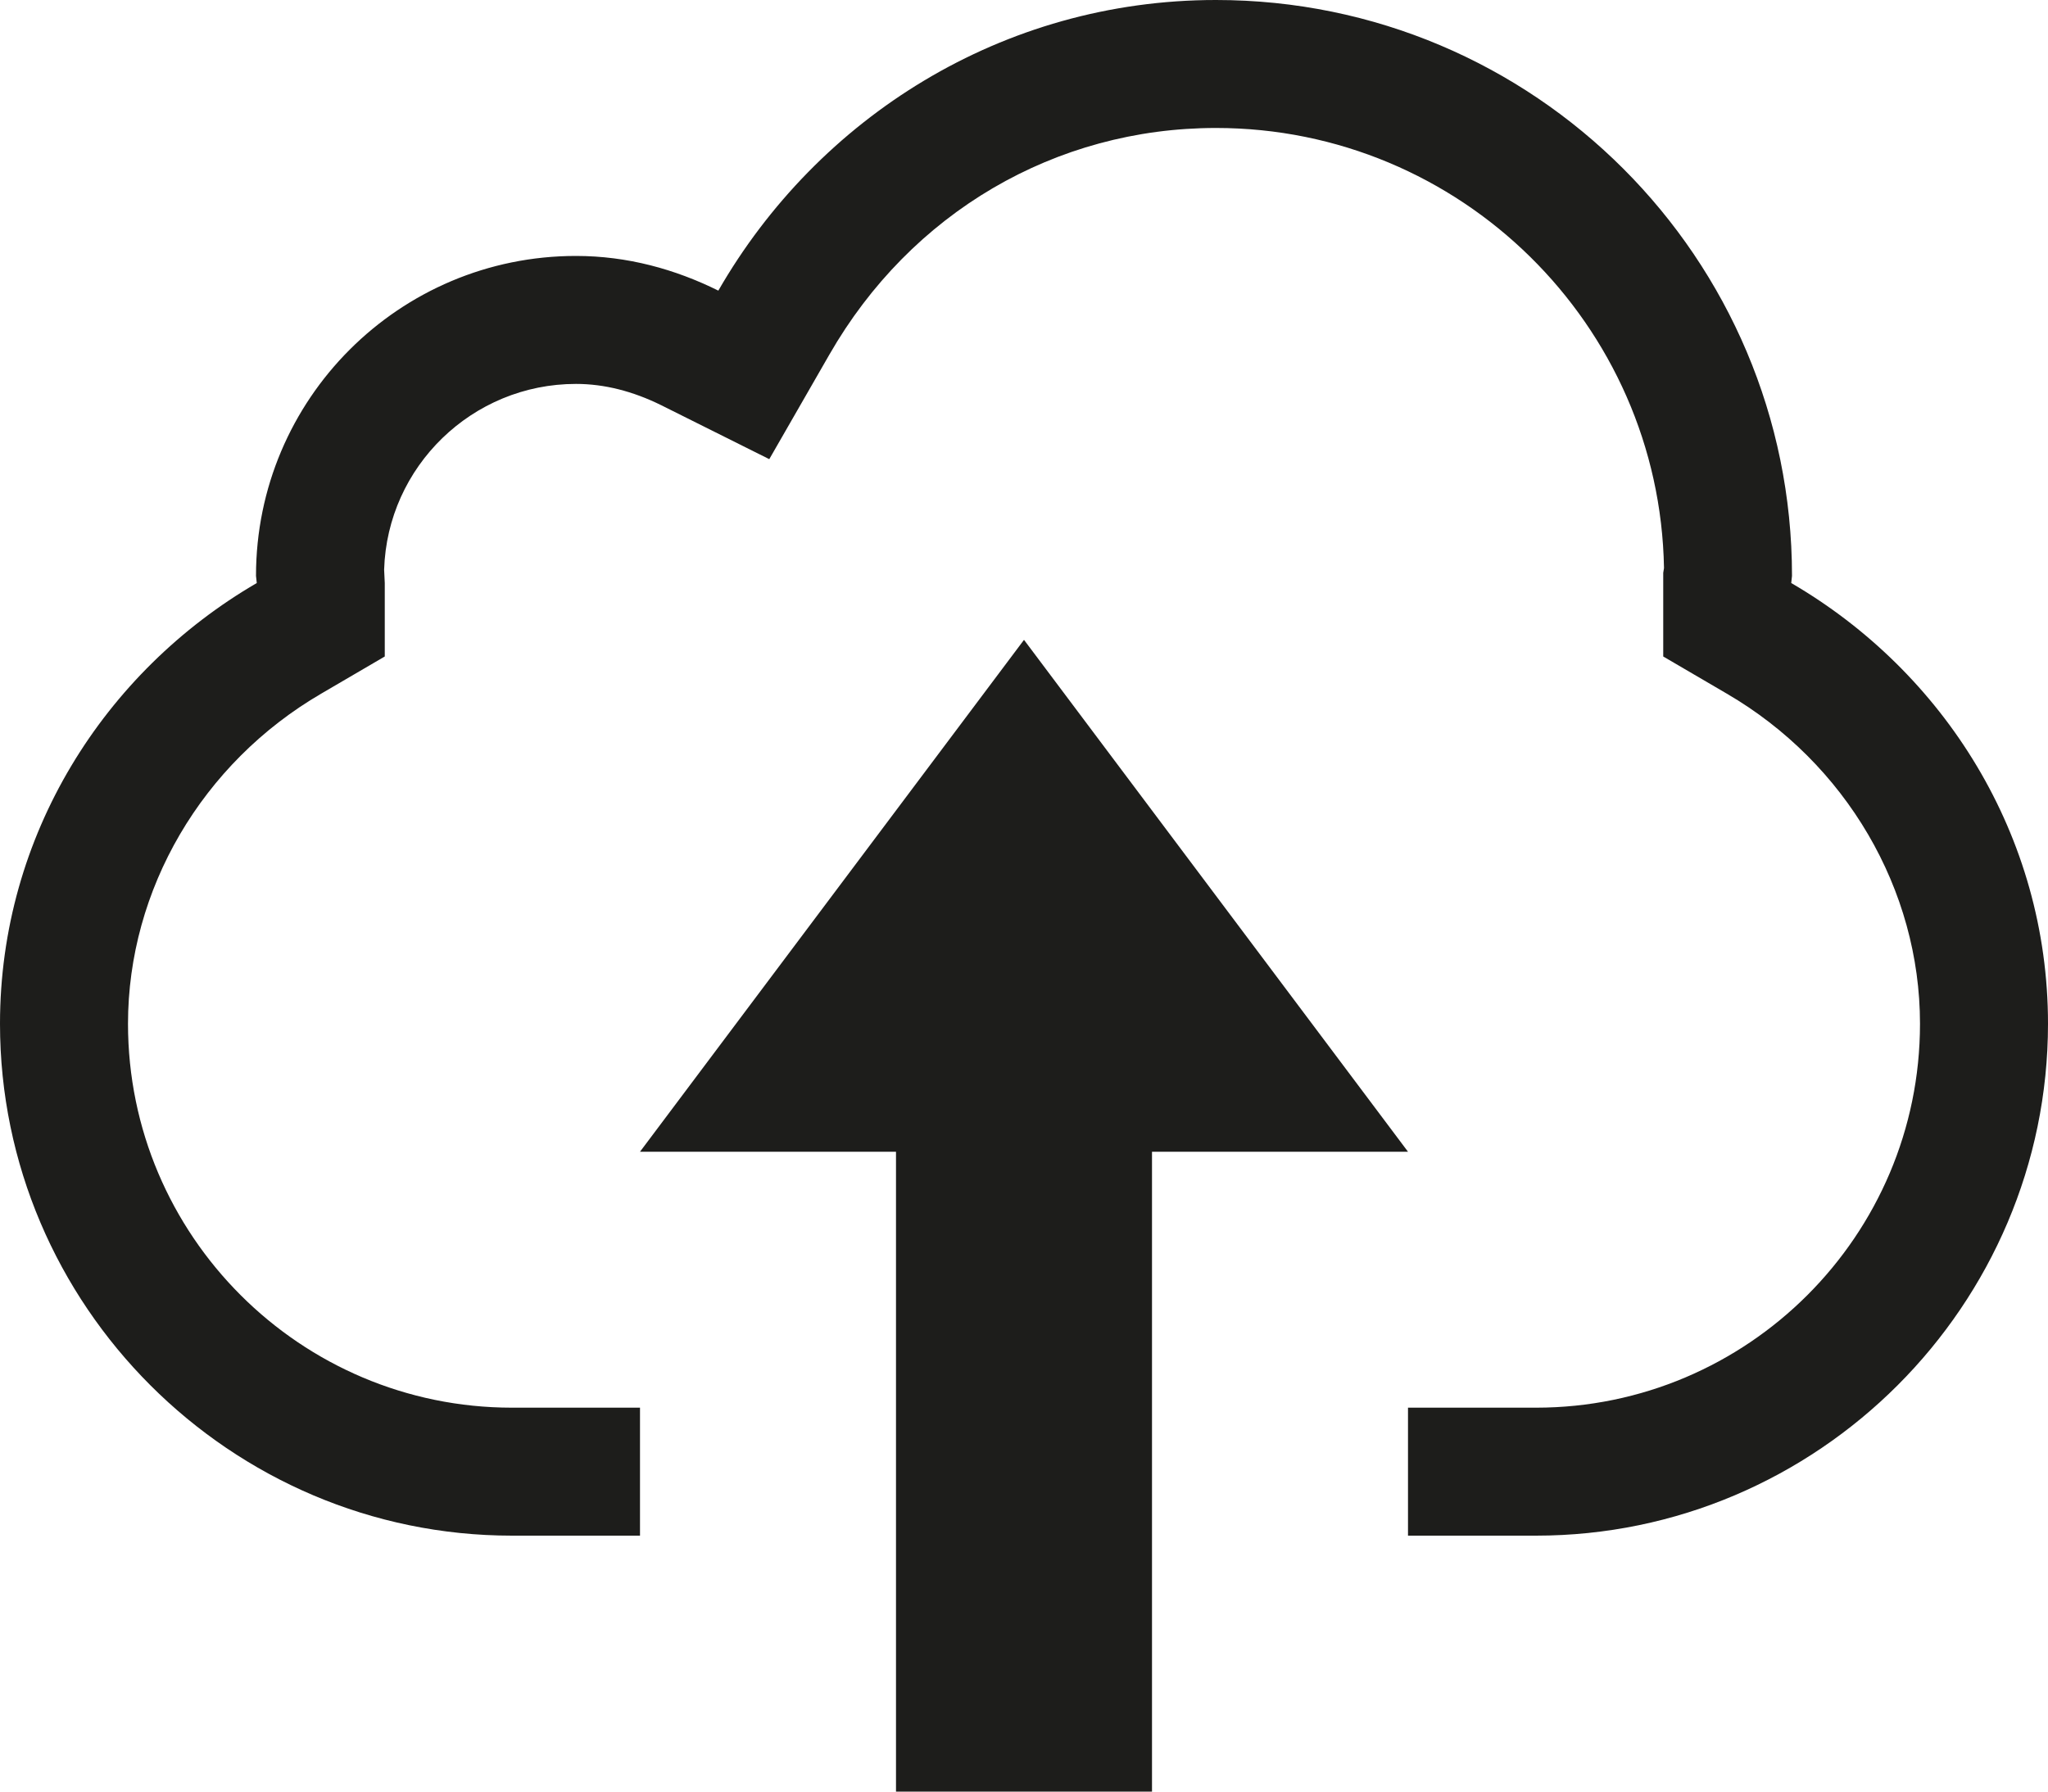 <?xml version="1.0" encoding="utf-8"?>
<!-- Generator: Adobe Illustrator 16.0.0, SVG Export Plug-In . SVG Version: 6.00 Build 0)  -->
<!DOCTYPE svg PUBLIC "-//W3C//DTD SVG 1.1//EN" "http://www.w3.org/Graphics/SVG/1.1/DTD/svg11.dtd">
<svg version="1.1" id="Layer_1" xmlns="http://www.w3.org/2000/svg" xmlns:xlink="http://www.w3.org/1999/xlink" x="0px" y="0px"
	 width="16px" height="14px" viewBox="0 0 16 14" enable-background="new 0 0 16 14" xml:space="preserve">
<g>
	<path fill="#1D1D1B" d="M13.994,4.556L14,4.5C14,2.015,11.985,0,9.5,0C7.83,0,6.389,0.92,5.612,2.271C5.275,2.104,4.902,2,4.5,2
		C3.119,2,2,3.119,2,4.5l0.006,0.056C0.814,5.25,0,6.528,0,8c0,2.2,1.8,4,4,4h1v-1H4c-1.654,0-3-1.346-3-3
		c0-1.049,0.578-2.037,1.51-2.58l0.496-0.29V4.556L3.001,4.451C3.026,3.646,3.689,3,4.5,3c0.221,0,0.444,0.057,0.665,0.166
		L6.01,3.588l0.47-0.818C7.116,1.662,8.245,1,9.5,1c1.91,0,3.467,1.537,3.5,3.439l-0.006,0.037V5.13l0.496,0.29
		C14.422,5.963,15,6.951,15,8c0,1.654-1.346,3-3,3h-1v1h1c2.2,0,4-1.8,4-4C16,6.528,15.186,5.25,13.994,4.556z"/>
	<polygon fill="#1D1D1B" points="8,5 5,9 7,9 7,14 9,14 9,9 11,9 	"/>
</g>
</svg>
